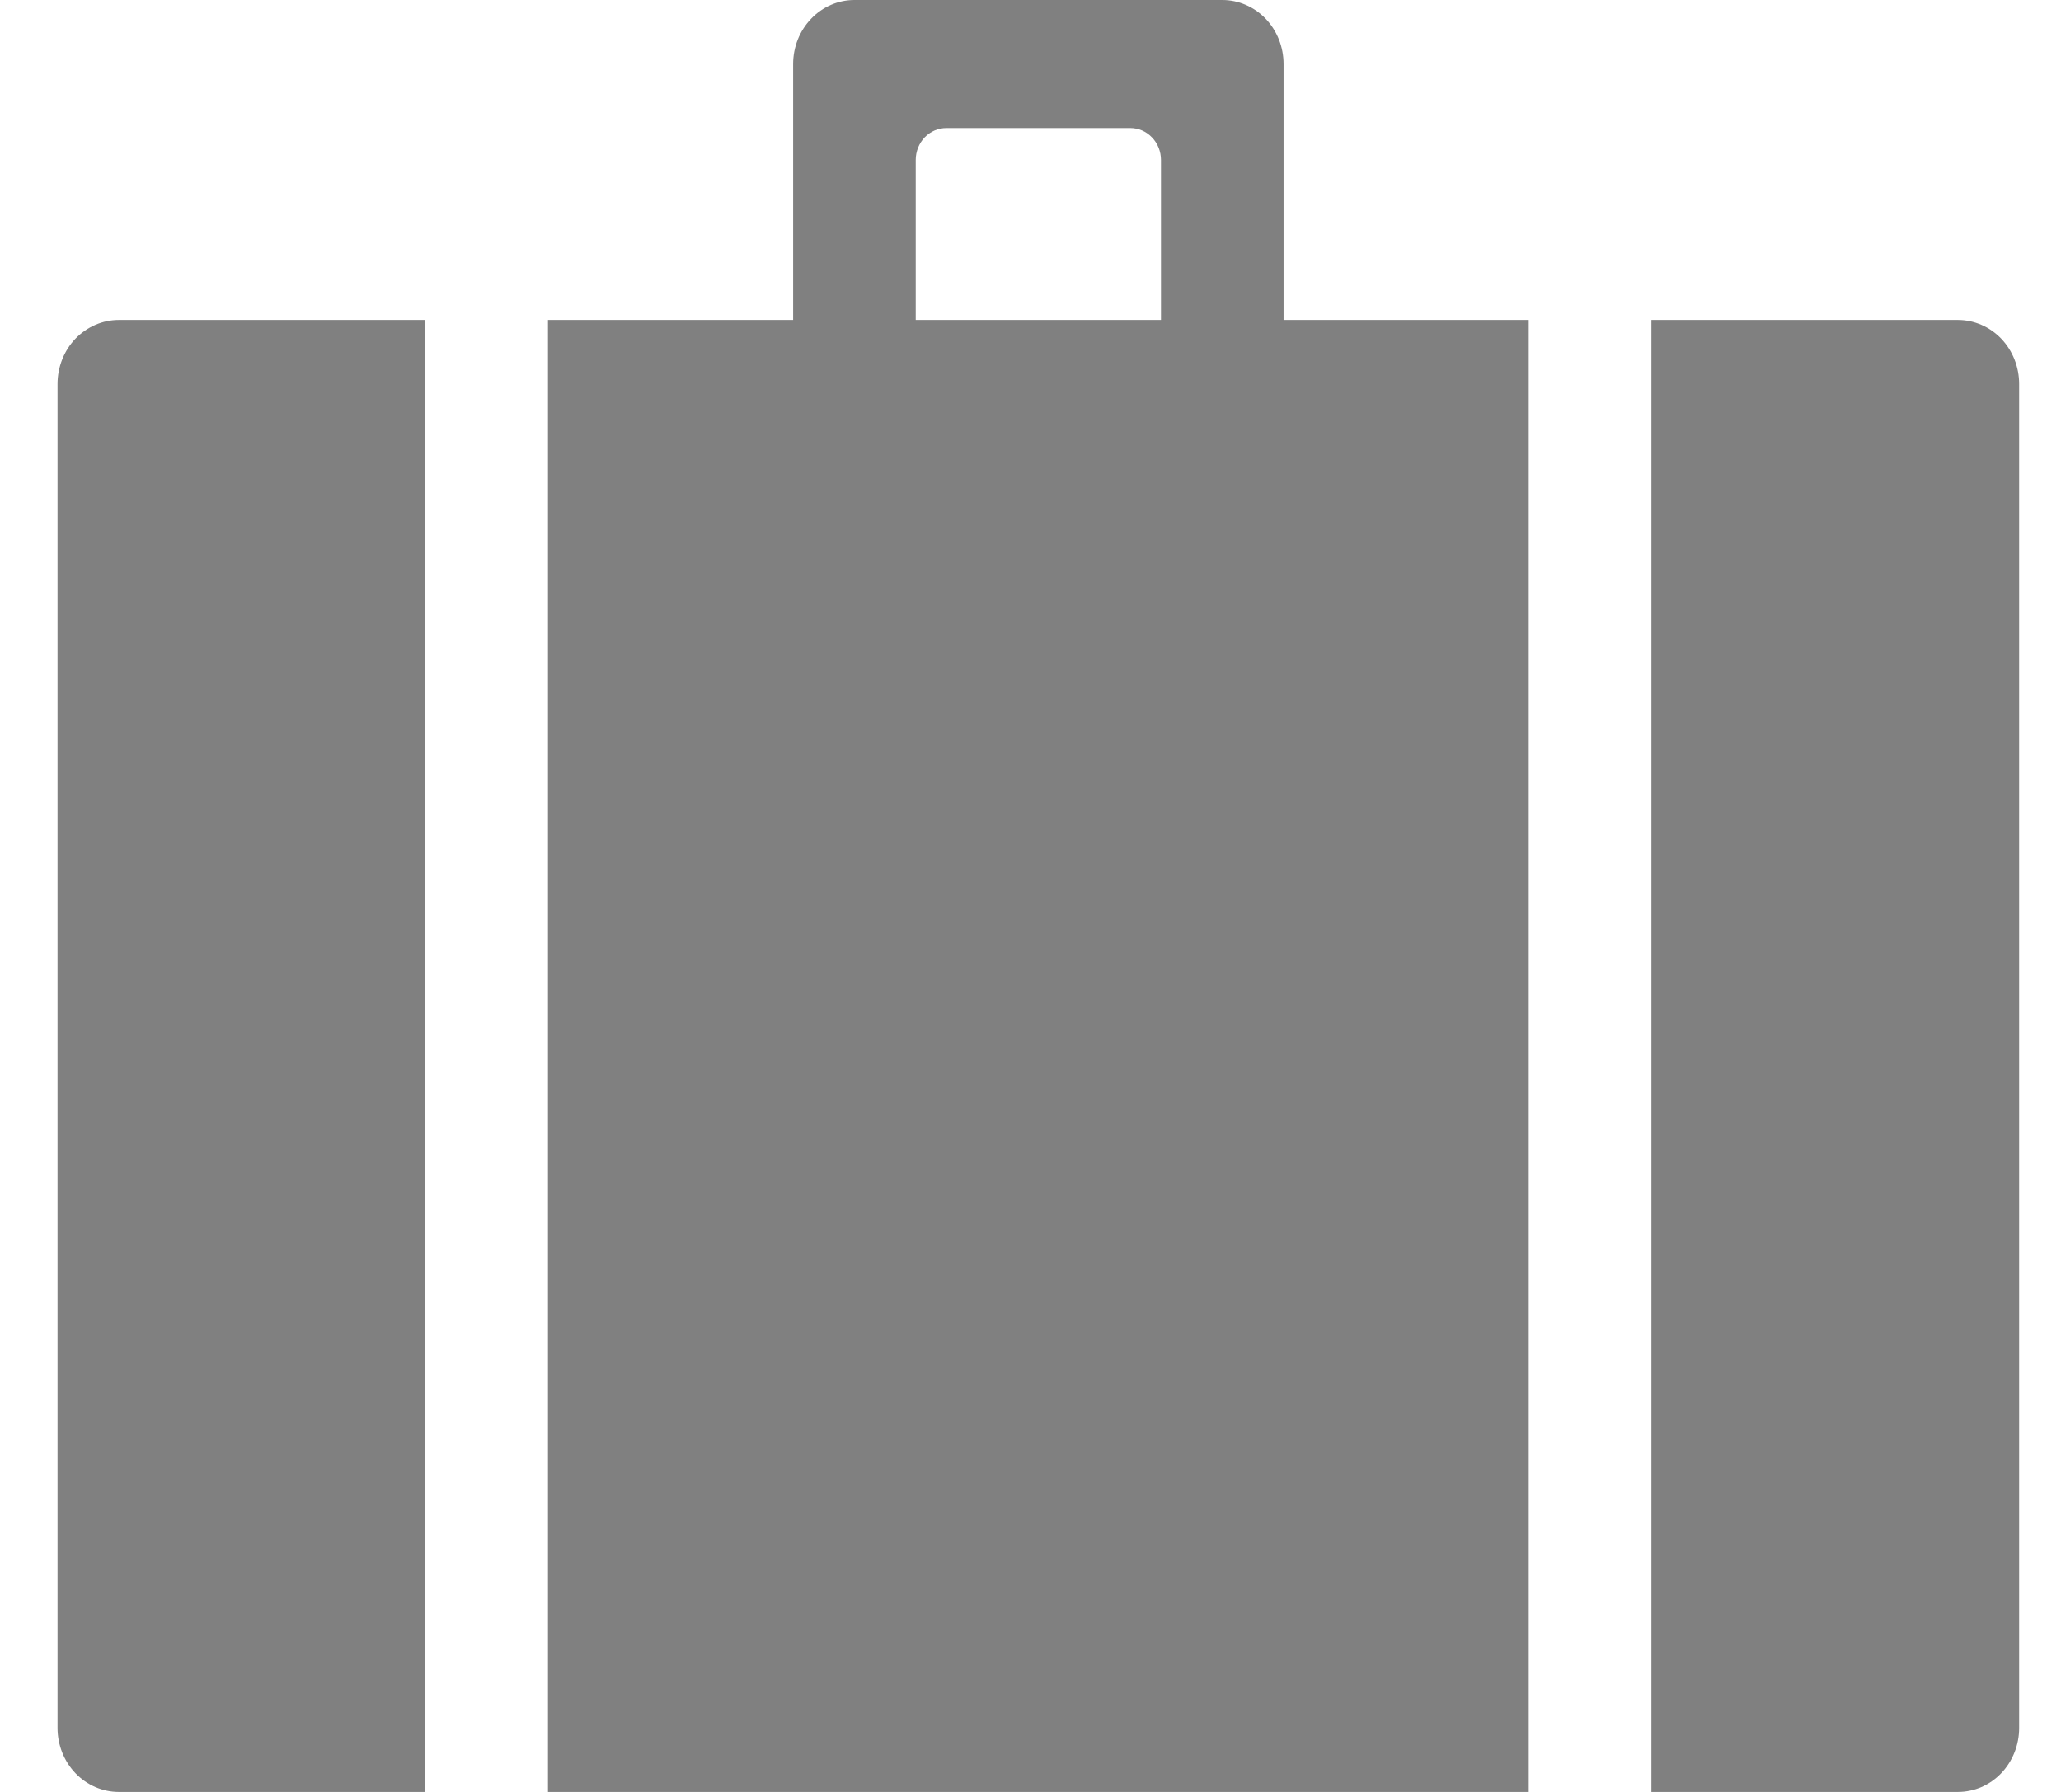 <svg width="23" height="20" viewBox="0 0 23 20" fill="none" xmlns="http://www.w3.org/2000/svg">
<path d="M1.326 3.571H4.747V20H1.326C1.145 20 0.971 19.925 0.842 19.791C0.714 19.657 0.642 19.475 0.642 19.286V4.286C0.642 4.096 0.714 3.914 0.842 3.78C0.971 3.647 1.145 3.571 1.326 3.571Z" fill="#808080"/>
<path d="M18.429 3.571H21.849C22.031 3.571 22.205 3.647 22.333 3.78C22.461 3.914 22.533 4.096 22.533 4.286V19.286C22.533 19.475 22.461 19.657 22.333 19.791C22.205 19.925 22.031 20 21.849 20H18.429V3.571Z" fill="#808080"/>
<path d="M14.324 3.571V0.714C14.324 0.525 14.252 0.343 14.124 0.209C13.995 0.075 13.821 0 13.64 0H9.535C9.354 0 9.18 0.075 9.052 0.209C8.923 0.343 8.851 0.525 8.851 0.714V3.571H6.115V20H17.06V3.571H14.324ZM10.219 1.786C10.219 1.691 10.255 1.6 10.319 1.533C10.384 1.466 10.471 1.429 10.561 1.429H12.614C12.704 1.429 12.791 1.466 12.855 1.533C12.92 1.6 12.956 1.691 12.956 1.786V3.571H10.219V1.786Z" fill="#808080"/>
</svg>
